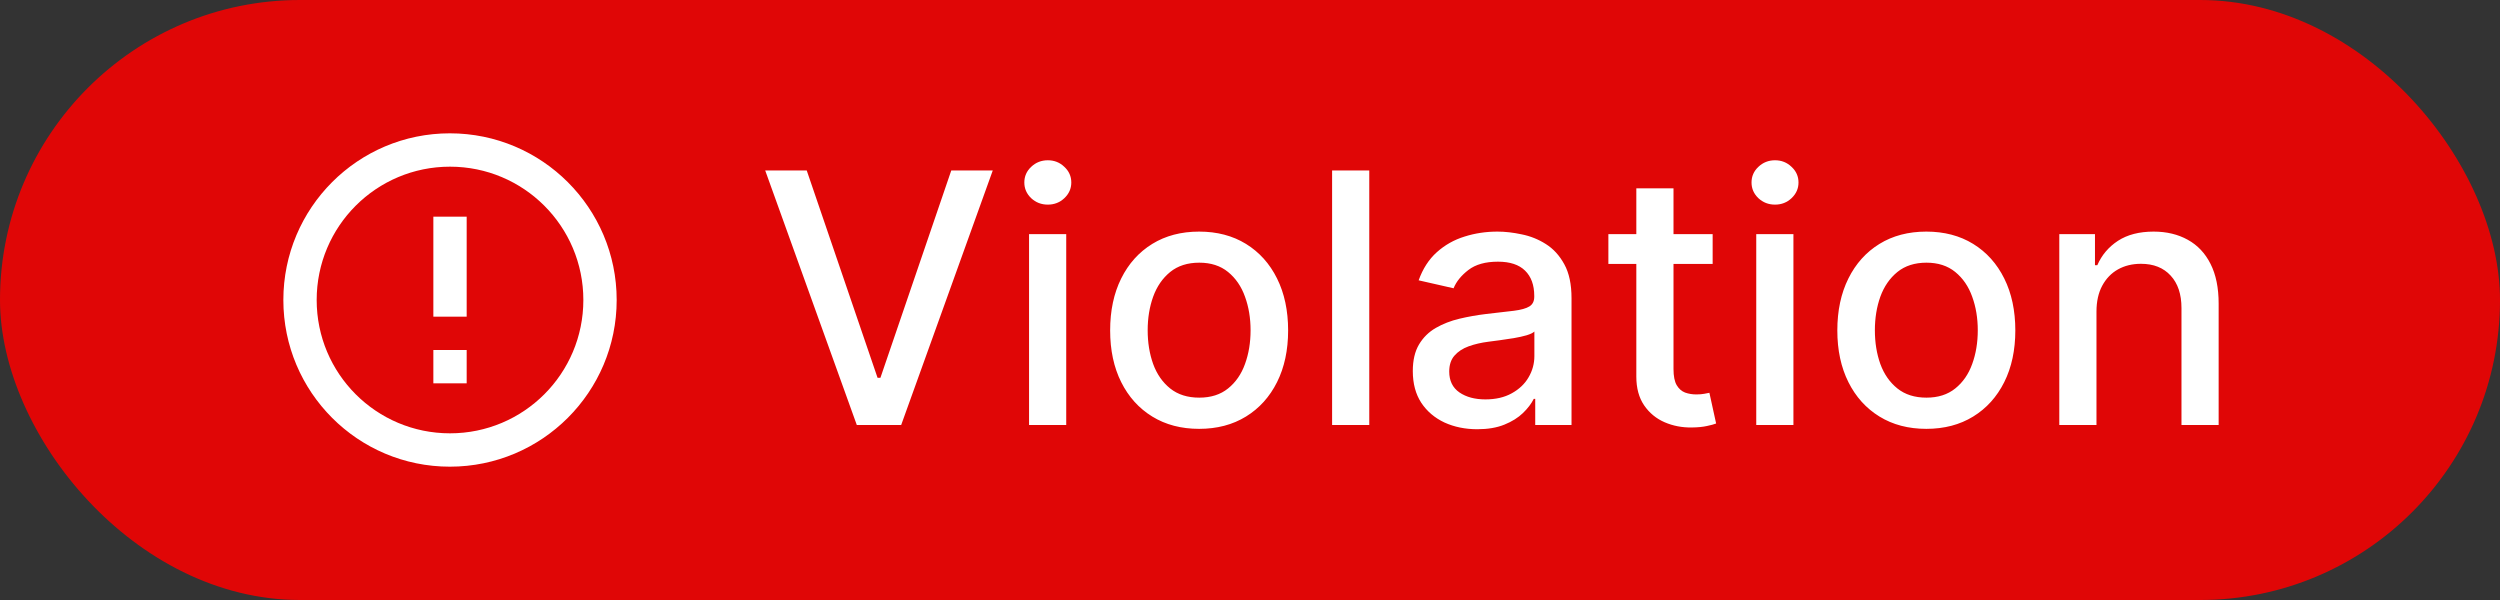 <svg width="100" height="24" viewBox="0 0 100 24" fill="none" xmlns="http://www.w3.org/2000/svg">
<rect x="0" y="0" width="100" height="24" fill="#333333" stroke="none"/>
<rect width="100" height="24" rx="12" fill="#E00606"/>
<g clip-path="url(#clip0_4930_83717)">
<path d="M17.334 14H18.667V15.333H17.334V14ZM17.334 8.667H18.667V12.667H17.334V8.667ZM17.994 5.333C14.313 5.333 11.334 8.32 11.334 12C11.334 15.68 14.313 18.667 17.994 18.667C21.68 18.667 24.667 15.68 24.667 12C24.667 8.32 21.68 5.333 17.994 5.333ZM18 17.333C15.053 17.333 12.667 14.947 12.667 12C12.667 9.053 15.053 6.667 18 6.667C20.947 6.667 23.334 9.053 23.334 12C23.334 14.947 20.947 17.333 18 17.333Z" fill="white"/>
</g>
<path d="M32.269 6.818L35.102 15.111H35.217L38.051 6.818H39.711L36.047 17H34.272L30.608 6.818H32.269ZM41.162 17V9.364H42.649V17H41.162ZM41.913 8.185C41.654 8.185 41.432 8.099 41.247 7.927C41.064 7.751 40.973 7.542 40.973 7.3C40.973 7.055 41.064 6.846 41.247 6.674C41.432 6.498 41.654 6.411 41.913 6.411C42.171 6.411 42.392 6.498 42.574 6.674C42.76 6.846 42.852 7.055 42.852 7.3C42.852 7.542 42.76 7.751 42.574 7.927C42.392 8.099 42.171 8.185 41.913 8.185ZM47.965 17.154C47.249 17.154 46.624 16.99 46.091 16.662C45.557 16.334 45.143 15.875 44.848 15.285C44.553 14.695 44.406 14.005 44.406 13.217C44.406 12.425 44.553 11.732 44.848 11.139C45.143 10.545 45.557 10.085 46.091 9.756C46.624 9.428 47.249 9.264 47.965 9.264C48.681 9.264 49.306 9.428 49.839 9.756C50.373 10.085 50.787 10.545 51.082 11.139C51.377 11.732 51.525 12.425 51.525 13.217C51.525 14.005 51.377 14.695 51.082 15.285C50.787 15.875 50.373 16.334 49.839 16.662C49.306 16.99 48.681 17.154 47.965 17.154ZM47.97 15.906C48.434 15.906 48.819 15.784 49.123 15.538C49.428 15.293 49.654 14.967 49.8 14.559C49.949 14.151 50.023 13.702 50.023 13.212C50.023 12.724 49.949 12.277 49.8 11.869C49.654 11.458 49.428 11.129 49.123 10.88C48.819 10.631 48.434 10.507 47.97 10.507C47.503 10.507 47.115 10.631 46.807 10.88C46.502 11.129 46.275 11.458 46.126 11.869C45.98 12.277 45.907 12.724 45.907 13.212C45.907 13.702 45.98 14.151 46.126 14.559C46.275 14.967 46.502 15.293 46.807 15.538C47.115 15.784 47.503 15.906 47.97 15.906ZM54.771 6.818V17H53.284V6.818H54.771ZM59.093 17.169C58.609 17.169 58.171 17.079 57.78 16.901C57.389 16.718 57.079 16.455 56.85 16.11C56.625 15.765 56.512 15.343 56.512 14.842C56.512 14.412 56.595 14.057 56.761 13.778C56.927 13.5 57.15 13.28 57.432 13.117C57.714 12.955 58.029 12.832 58.377 12.749C58.725 12.666 59.079 12.604 59.441 12.56C59.898 12.507 60.269 12.464 60.554 12.431C60.839 12.395 61.047 12.337 61.176 12.257C61.305 12.178 61.37 12.048 61.37 11.869V11.835C61.37 11.4 61.247 11.064 61.002 10.825C60.76 10.587 60.399 10.467 59.918 10.467C59.417 10.467 59.023 10.578 58.735 10.8C58.45 11.019 58.252 11.263 58.143 11.531L56.746 11.213C56.912 10.749 57.154 10.374 57.472 10.089C57.793 9.801 58.163 9.592 58.581 9.463C58.998 9.33 59.437 9.264 59.898 9.264C60.203 9.264 60.526 9.301 60.867 9.374C61.212 9.443 61.534 9.572 61.832 9.761C62.134 9.95 62.381 10.22 62.573 10.572C62.765 10.92 62.861 11.372 62.861 11.929V17H61.409V15.956H61.35C61.254 16.148 61.109 16.337 60.917 16.523C60.725 16.708 60.478 16.863 60.176 16.985C59.875 17.108 59.514 17.169 59.093 17.169ZM59.416 15.976C59.827 15.976 60.178 15.895 60.47 15.732C60.765 15.57 60.989 15.358 61.141 15.096C61.297 14.831 61.375 14.547 61.375 14.246V13.261C61.322 13.314 61.219 13.364 61.066 13.411C60.917 13.454 60.747 13.492 60.554 13.525C60.362 13.555 60.175 13.583 59.992 13.609C59.81 13.633 59.658 13.652 59.535 13.669C59.247 13.706 58.983 13.767 58.745 13.853C58.509 13.939 58.32 14.063 58.178 14.226C58.039 14.385 57.969 14.597 57.969 14.862C57.969 15.23 58.105 15.508 58.377 15.697C58.649 15.883 58.995 15.976 59.416 15.976ZM68.506 9.364V10.557H64.335V9.364H68.506ZM65.453 7.534H66.94V14.758C66.94 15.046 66.983 15.263 67.069 15.409C67.155 15.552 67.266 15.649 67.402 15.702C67.541 15.752 67.692 15.777 67.854 15.777C67.974 15.777 68.078 15.769 68.168 15.752C68.257 15.736 68.327 15.722 68.376 15.712L68.645 16.94C68.559 16.974 68.436 17.007 68.277 17.04C68.118 17.076 67.919 17.096 67.68 17.099C67.289 17.106 66.925 17.037 66.587 16.891C66.249 16.745 65.975 16.519 65.766 16.215C65.558 15.91 65.453 15.527 65.453 15.066V7.534ZM70.25 17V9.364H71.737V17H70.25ZM71.001 8.185C70.742 8.185 70.52 8.099 70.335 7.927C70.152 7.751 70.061 7.542 70.061 7.3C70.061 7.055 70.152 6.846 70.335 6.674C70.52 6.498 70.742 6.411 71.001 6.411C71.259 6.411 71.48 6.498 71.662 6.674C71.848 6.846 71.94 7.055 71.94 7.3C71.94 7.542 71.848 7.751 71.662 7.927C71.48 8.099 71.259 8.185 71.001 8.185ZM77.053 17.154C76.337 17.154 75.712 16.99 75.179 16.662C74.645 16.334 74.231 15.875 73.936 15.285C73.641 14.695 73.493 14.005 73.493 13.217C73.493 12.425 73.641 11.732 73.936 11.139C74.231 10.545 74.645 10.085 75.179 9.756C75.712 9.428 76.337 9.264 77.053 9.264C77.769 9.264 78.394 9.428 78.927 9.756C79.461 10.085 79.875 10.545 80.17 11.139C80.465 11.732 80.613 12.425 80.613 13.217C80.613 14.005 80.465 14.695 80.17 15.285C79.875 15.875 79.461 16.334 78.927 16.662C78.394 16.99 77.769 17.154 77.053 17.154ZM77.058 15.906C77.522 15.906 77.906 15.784 78.211 15.538C78.516 15.293 78.742 14.967 78.888 14.559C79.037 14.151 79.111 13.702 79.111 13.212C79.111 12.724 79.037 12.277 78.888 11.869C78.742 11.458 78.516 11.129 78.211 10.88C77.906 10.631 77.522 10.507 77.058 10.507C76.591 10.507 76.203 10.631 75.895 10.88C75.59 11.129 75.363 11.458 75.213 11.869C75.068 12.277 74.995 12.724 74.995 13.212C74.995 13.702 75.068 14.151 75.213 14.559C75.363 14.967 75.59 15.293 75.895 15.538C76.203 15.784 76.591 15.906 77.058 15.906ZM83.859 12.466V17H82.372V9.364H83.799V10.607H83.893C84.069 10.202 84.344 9.877 84.719 9.632C85.096 9.387 85.572 9.264 86.145 9.264C86.666 9.264 87.121 9.374 87.513 9.592C87.904 9.808 88.207 10.129 88.422 10.557C88.638 10.984 88.746 11.513 88.746 12.143V17H87.259V12.322C87.259 11.768 87.115 11.336 86.826 11.024C86.538 10.709 86.142 10.552 85.638 10.552C85.294 10.552 84.987 10.626 84.719 10.776C84.453 10.925 84.243 11.143 84.087 11.432C83.935 11.717 83.859 12.062 83.859 12.466Z" fill="white"/>
<defs>
<clipPath id="clip0_4930_83717">
<rect width="16" height="16" fill="white" transform="translate(10 4)"/>
</clipPath>
</defs>
</svg>
